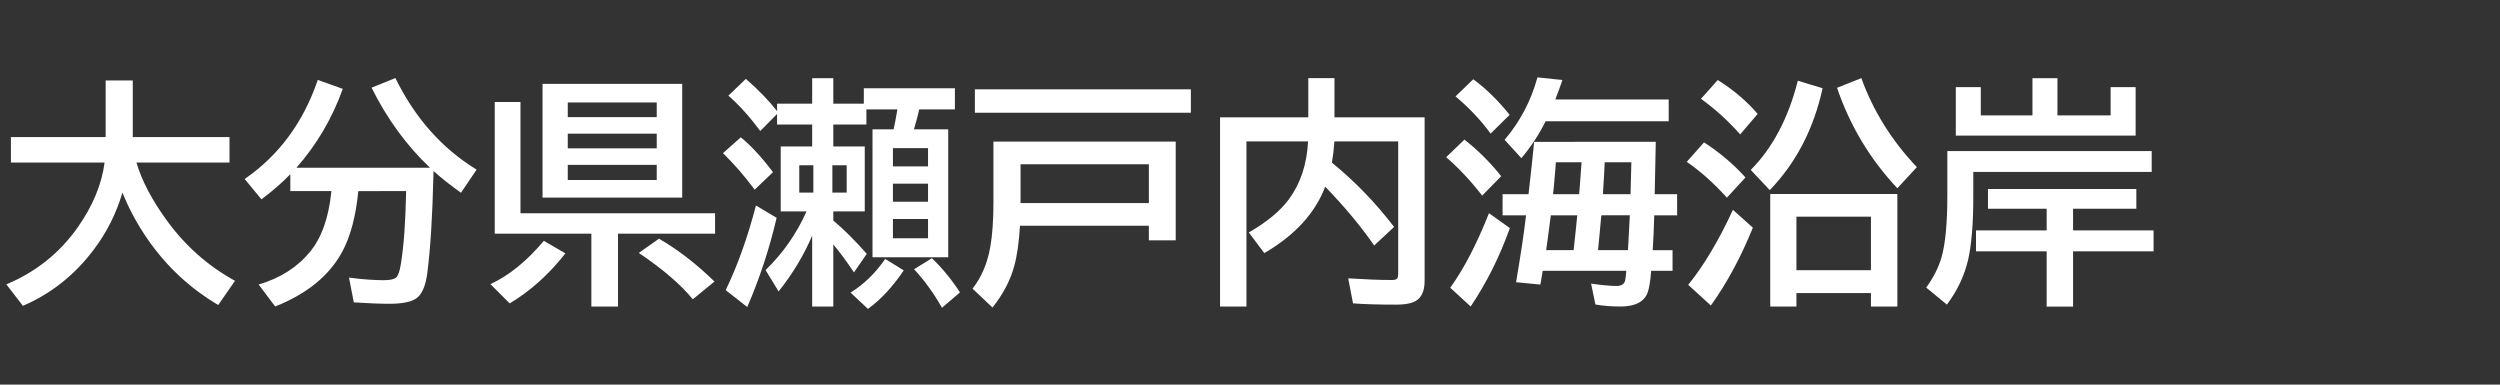 <svg version="1.1" xmlns="http://www.w3.org/2000/svg" xmlns:xlink="http://www.w3.org/1999/xlink" width="208" height="32" viewBox="0,0,208,32"><rect x="0" y="0" width="208" height="32" fill="#333333" stroke="none"/><g transform="translate(-240,-164)"><g data-paper-data="{&quot;isPaintingLayer&quot;:true}" fill-rule="nonzero" stroke="none" stroke-linecap="butt" stroke-linejoin="miter" stroke-miterlimit="10" stroke-dasharray="" stroke-dashoffset="0" style="mix-blend-mode: normal"><path d="M240,196v-32h208v32z" fill="none" stroke-width="0"/><path d="M251.35,177.52c0.449,1.523 1.302,3.145 2.559,4.863c1.53,2.096 3.411,3.756 5.644,4.981l-1.397,2.012c-2.363,-1.393 -4.336,-3.239 -5.918,-5.537c-0.853,-1.25 -1.536,-2.523 -2.051,-3.818c-0.514,1.745 -1.312,3.33 -2.393,4.756c-1.589,2.109 -3.551,3.665 -5.889,4.668l-1.377,-1.787c2.448,-1.022 4.424,-2.598 5.928,-4.727c1.263,-1.797 2.012,-3.6 2.246,-5.41h-7.793v-2.119h7.881v-4.707h2.256v4.707h8.047v2.119z" fill="#ffffff" stroke-width="1"/><path d="M269.81,179.9c-0.202,2.122 -0.661,3.828 -1.377,5.117c-1.074,1.947 -2.92,3.441 -5.537,4.482l-1.377,-1.826c1.803,-0.534 3.229,-1.442 4.277,-2.725c0.97,-1.185 1.563,-2.868 1.777,-5.049h-3.418v-1.406c-0.716,0.736 -1.517,1.432 -2.402,2.09l-1.397,-1.69c2.852,-1.966 4.88,-4.714 6.084,-8.242l2.08,0.742c-0.885,2.461 -2.171,4.648 -3.857,6.562h11.113c-1.947,-1.842 -3.568,-4.063 -4.863,-6.66l1.982,-0.801c1.628,3.32 3.88,5.859 6.758,7.617l-1.299,1.924c-0.872,-0.618 -1.634,-1.221 -2.285,-1.807l-0.01,0.4c-0.078,3.379 -0.247,6.077 -0.508,8.096c-0.137,1.068 -0.443,1.768 -0.918,2.1c-0.423,0.299 -1.165,0.449 -2.227,0.449c-0.801,0 -1.79,-0.039 -2.969,-0.117l-0.4,-2.061c1.068,0.143 2.035,0.215 2.9,0.215c0.508,0 0.846,-0.072 1.016,-0.215c0.169,-0.143 0.303,-0.521 0.4,-1.133c0.241,-1.452 0.387,-3.473 0.439,-6.064z" fill="#ffffff" stroke-width="1"/><path d="M296.76,170.98v9.463h-11.621v-9.463zM287.238,172.523v1.221h7.402v-1.221zM287.238,175.121v1.221h7.402v-1.221zM287.238,177.718v1.26h7.402v-1.26zM283.303,181.742h16.191v1.699h-8.076v6.064h-2.217v-6.064h-8.037v-10.957h2.139zM280.803,187.64c1.549,-0.716 3.031,-1.917 4.443,-3.603l1.797,1.045c-1.393,1.764 -2.939,3.151 -4.639,4.16zM297.639,188.9c-0.996,-1.224 -2.493,-2.51 -4.492,-3.857l1.68,-1.182c1.569,0.905 3.109,2.093 4.619,3.564z" fill="#ffffff" stroke-width="1"/><path d="M316.04,174.76h2.852v10.645h-6.299v-10.645h1.758c0.091,-0.41 0.195,-0.964 0.312,-1.66h-2.578v1.26h-2.754v1.826h2.617v5.4h-2.617v0.762c0.905,0.762 1.833,1.686 2.783,2.773l-1.064,1.543c-0.612,-0.918 -1.185,-1.693 -1.719,-2.324v5.166h-1.758v-5.898c-0.697,1.634 -1.628,3.18 -2.793,4.639l-1.084,-1.777c1.445,-1.4 2.581,-3.027 3.408,-4.883h-2.148v-5.4h2.617v-1.826h-2.92v-0.879l-1.397,1.416c-0.898,-1.204 -1.784,-2.184 -2.656,-2.939l1.455,-1.397c1.061,0.924 1.927,1.82 2.598,2.686v-0.625h2.92v-2.119h1.758v2.119h2.539v-1.279h7.578v1.758h-2.969c-0.104,0.475 -0.251,1.029 -0.439,1.66zM314.292,176.322v1.523h2.92v-1.523zM306.499,177.748v2.275h1.172v-2.275zM310.444,180.024v-2.275h-1.191v2.275zM314.292,179.282v1.504h2.92v-1.504zM314.292,182.221v1.602h2.92v-1.602zM302.788,179.78c-0.84,-1.133 -1.719,-2.145 -2.637,-3.037l1.484,-1.318c0.872,0.716 1.764,1.683 2.676,2.9zM300.376,188.139c0.983,-2.025 1.823,-4.372 2.519,-7.041l1.719,1.025c-0.592,2.552 -1.406,5.026 -2.441,7.422zM310.767,188.344c1.12,-0.697 2.08,-1.631 2.881,-2.803l1.543,0.957c-0.911,1.354 -1.904,2.422 -2.978,3.203zM318.374,189.604c-0.716,-1.25 -1.491,-2.318 -2.324,-3.203l1.484,-0.918c0.859,0.82 1.637,1.768 2.334,2.842z" fill="#ffffff" stroke-width="1"/><path d="M337.82,175.78v8.213h-2.236v-1.211h-10.723c-0.078,1.38 -0.241,2.513 -0.488,3.398c-0.319,1.159 -0.918,2.295 -1.797,3.408l-1.66,-1.572c0.749,-0.957 1.24,-2.113 1.475,-3.467c0.176,-0.983 0.264,-2.227 0.264,-3.731v-5.039zM335.584,177.665h-10.674v3.232h10.674zM321.111,171.434h17.969v1.943h-17.969z" fill="#ffffff" stroke-width="1"/><path d="M348.85,173.76v-3.262h2.178v3.262h7.5v13.594c0,0.768 -0.208,1.305 -0.625,1.611c-0.339,0.254 -0.928,0.381 -1.768,0.381c-1.439,0 -2.627,-0.036 -3.564,-0.107l-0.4,-2.08c1.458,0.091 2.676,0.137 3.652,0.137c0.26,0 0.413,-0.062 0.459,-0.186c0.033,-0.078 0.049,-0.202 0.049,-0.371v-10.977h-5.312l-0.01,0.146c-0.033,0.527 -0.098,1.068 -0.195,1.621c1.934,1.582 3.659,3.366 5.176,5.352l-1.66,1.543c-1.081,-1.569 -2.438,-3.2 -4.072,-4.893c-0.84,2.207 -2.529,4.05 -5.068,5.527l-1.289,-1.719c1.517,-0.872 2.637,-1.803 3.359,-2.793c0.951,-1.302 1.475,-2.897 1.572,-4.785h-5.127v13.74h-2.197v-15.742z" fill="#ffffff" stroke-width="1"/><path d="M377.76,175.8c0,0.306 -0.029,1.758 -0.088,4.356h1.865v1.758h-1.904c-0.02,0.853 -0.062,1.82 -0.127,2.9h1.65v1.719h-1.777c-0.078,0.944 -0.186,1.569 -0.322,1.875c-0.306,0.729 -1.048,1.094 -2.227,1.094c-0.755,0 -1.452,-0.055 -2.09,-0.166l-0.361,-1.738c0.918,0.13 1.621,0.195 2.109,0.195c0.397,0 0.635,-0.14 0.713,-0.42c0.039,-0.137 0.075,-0.417 0.107,-0.84h-6.953c-0.007,0.052 -0.016,0.107 -0.029,0.166c-0.059,0.345 -0.114,0.671 -0.166,0.977l-2.022,-0.195c0.397,-2.35 0.664,-4.128 0.801,-5.332l0.029,-0.234h-1.953v-1.758h2.158c0.182,-1.576 0.339,-3.027 0.469,-4.356zM371.588,177.499h-2.139c-0.02,0.332 -0.078,1.032 -0.176,2.1l-0.059,0.557h2.168l0.029,-0.273c0.013,-0.189 0.033,-0.452 0.059,-0.791c0.065,-0.911 0.104,-1.442 0.117,-1.592zM373.512,177.499c-0.033,0.775 -0.081,1.631 -0.146,2.568v0.088h2.295c0.026,-0.892 0.049,-1.777 0.068,-2.656zM371.227,181.913h-2.197c-0.098,0.794 -0.202,1.579 -0.312,2.353l-0.078,0.547h2.285c0.156,-1.413 0.257,-2.38 0.303,-2.9zM373.229,181.913c-0.02,0.26 -0.059,0.69 -0.117,1.289l-0.156,1.611h2.49c0.033,-0.632 0.059,-1.107 0.078,-1.426c0.039,-0.697 0.065,-1.188 0.078,-1.475zM369.401,172.275h9.434v1.816h-10.244c-0.527,1.074 -1.198,2.096 -2.012,3.066l-1.397,-1.523c1.283,-1.504 2.194,-3.236 2.734,-5.195l2.08,0.215c-0.234,0.677 -0.433,1.217 -0.596,1.621zM364.02,175.116c-0.801,-1.1 -1.774,-2.132 -2.92,-3.096l1.475,-1.426c1.061,0.781 2.07,1.768 3.027,2.959zM363.317,180.273c-0.99,-1.27 -1.989,-2.334 -2.998,-3.193l1.523,-1.465c1.133,0.892 2.152,1.908 3.057,3.047zM360.66,187.939c1.133,-1.569 2.207,-3.636 3.223,-6.201l1.738,1.24c-0.846,2.37 -1.934,4.544 -3.262,6.523z" fill="#ffffff" stroke-width="1"/><path d="M397.86,180.14v9.365h-2.197v-1.123h-6.201v1.123h-2.178v-9.365zM389.462,182.025v4.453h6.201v-4.453zM384.784,175.179c-1.003,-1.126 -2.09,-2.113 -3.262,-2.959l1.397,-1.562c1.315,0.827 2.422,1.768 3.32,2.822zM383.68,180.443c-1.1,-1.211 -2.214,-2.204 -3.34,-2.978l1.436,-1.621c1.322,0.859 2.471,1.833 3.447,2.92zM380.458,187.699c1.302,-1.608 2.542,-3.688 3.721,-6.24l1.66,1.484c-1.003,2.467 -2.168,4.626 -3.496,6.475zM397.86,179.662c-2.272,-2.415 -3.945,-5.202 -5.019,-8.359l2.022,-0.801c0.99,2.734 2.529,5.202 4.619,7.402zM385.663,178.138c1.823,-1.836 3.128,-4.31 3.916,-7.422l2.061,0.625c-0.736,3.372 -2.2,6.198 -4.394,8.477z" fill="#ffffff" stroke-width="1"/><path d="M411.18,173.6h4.424v-2.353h2.08v4.033h-14.961v-4.033h2.08v2.353h4.297v-3.096h2.08zM404.178,178.307v2.041c0,2.253 -0.143,4.007 -0.43,5.264c-0.306,1.322 -0.895,2.565 -1.768,3.731l-1.719,-1.416c0.599,-0.833 1.019,-1.657 1.26,-2.471c0.332,-1.12 0.498,-2.861 0.498,-5.225v-3.662h17.002v1.738zM412.479,181.364v1.807h6.699v1.738h-6.699v4.6h-2.197v-4.6h-5.879v-1.738h5.879v-1.807h-4.883v-1.641h12.344v1.641z" fill="#ffffff" stroke-width="1"/></g></g></svg>
